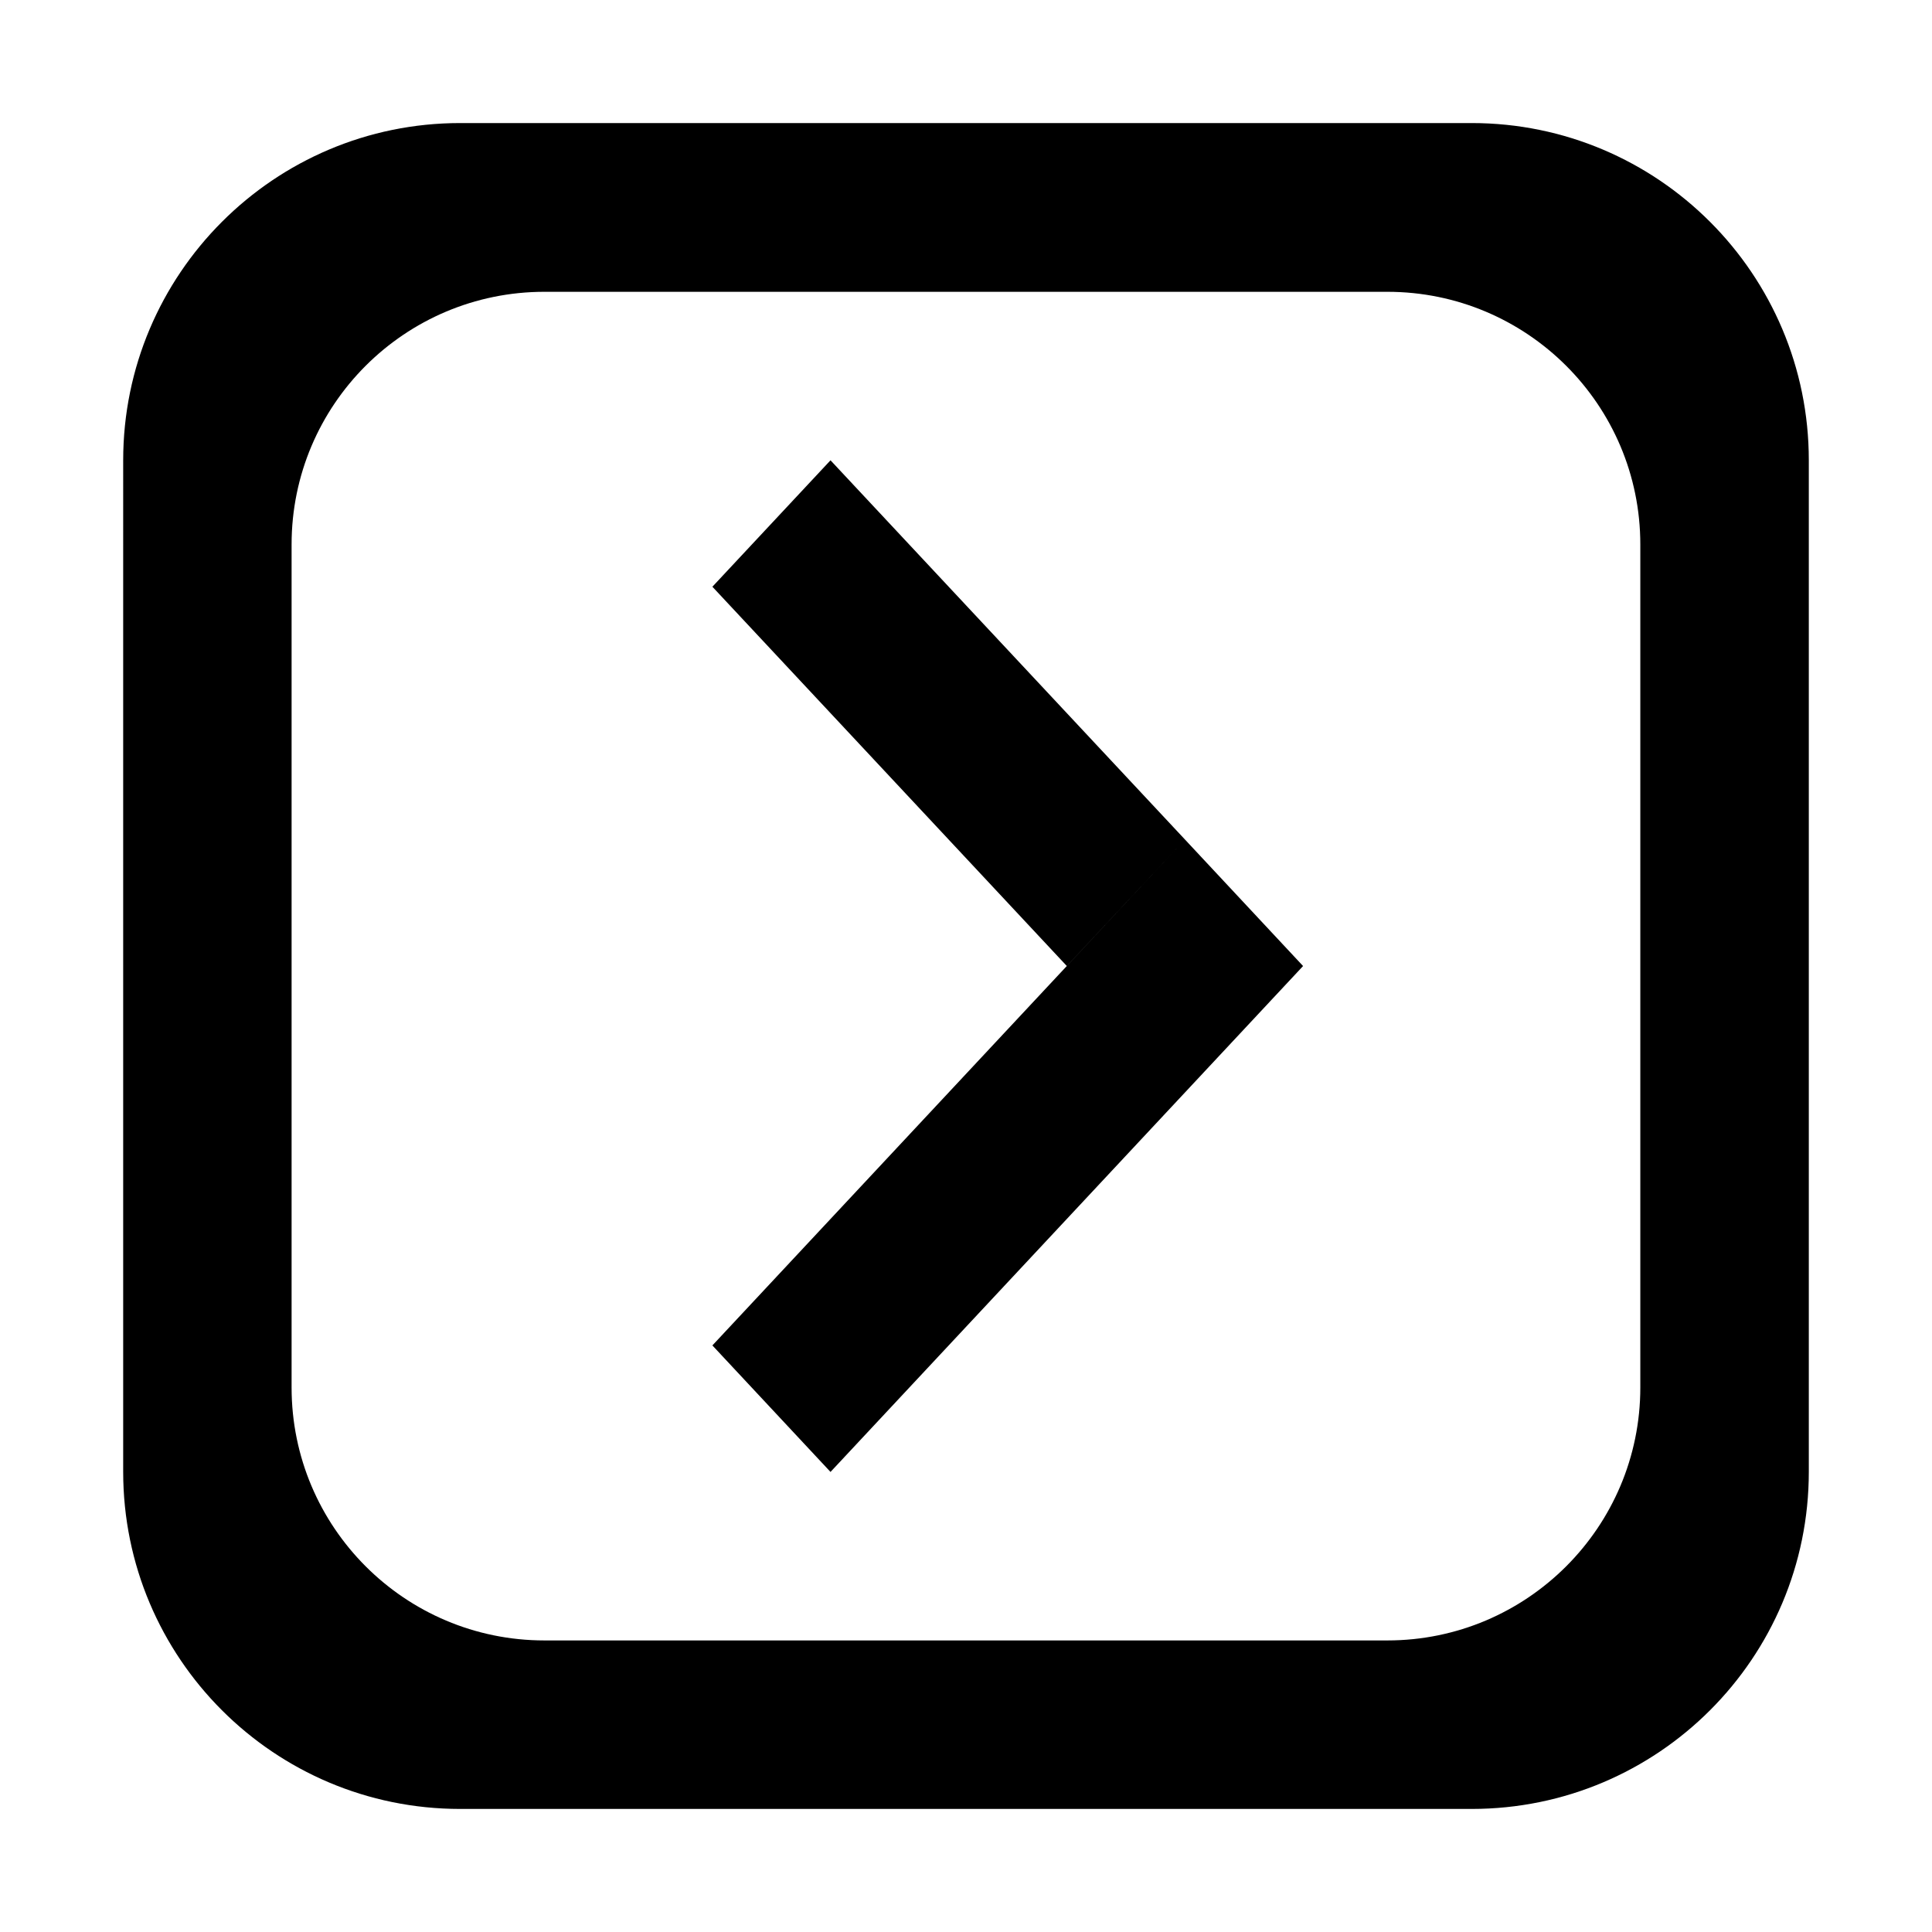 <?xml version="1.0" standalone="no"?><!DOCTYPE svg PUBLIC "-//W3C//DTD SVG 1.1//EN" "http://www.w3.org/Graphics/SVG/1.1/DTD/svg11.dtd"><svg t="1714702828305" class="icon" viewBox="0 0 1024 1024" version="1.1" xmlns="http://www.w3.org/2000/svg" p-id="1024" xmlns:xlink="http://www.w3.org/1999/xlink" width="200" height="200"><path d="M628.051 444.964l-62.622 67.04L377.58 310.981l62.606-67.012L628.051 444.964zM958.708 243.968l0 536.105c0 98.731-79.971 178.701-178.701 178.701L243.903 958.774c-98.643 0-178.613-79.969-178.613-178.701L65.291 243.968c0-98.643 79.969-178.745 178.613-178.745l536.105 0C878.737 65.223 958.708 145.325 958.708 243.968zM869.401 288.6c0-73.994-60.075-133.94-134.069-133.94L288.579 154.66c-74.038 0-134.028 59.945-134.028 133.94l0 446.798c0 73.994 59.989 134.069 134.028 134.069l446.753 0c73.994 0 134.069-60.075 134.069-134.069L869.401 288.6zM565.443 512.02l-0.015-0.016L377.58 713.103l62.606 67.056 250.471-268.139-62.606-67.056L565.443 512.02z" p-id="1025"></path></svg>